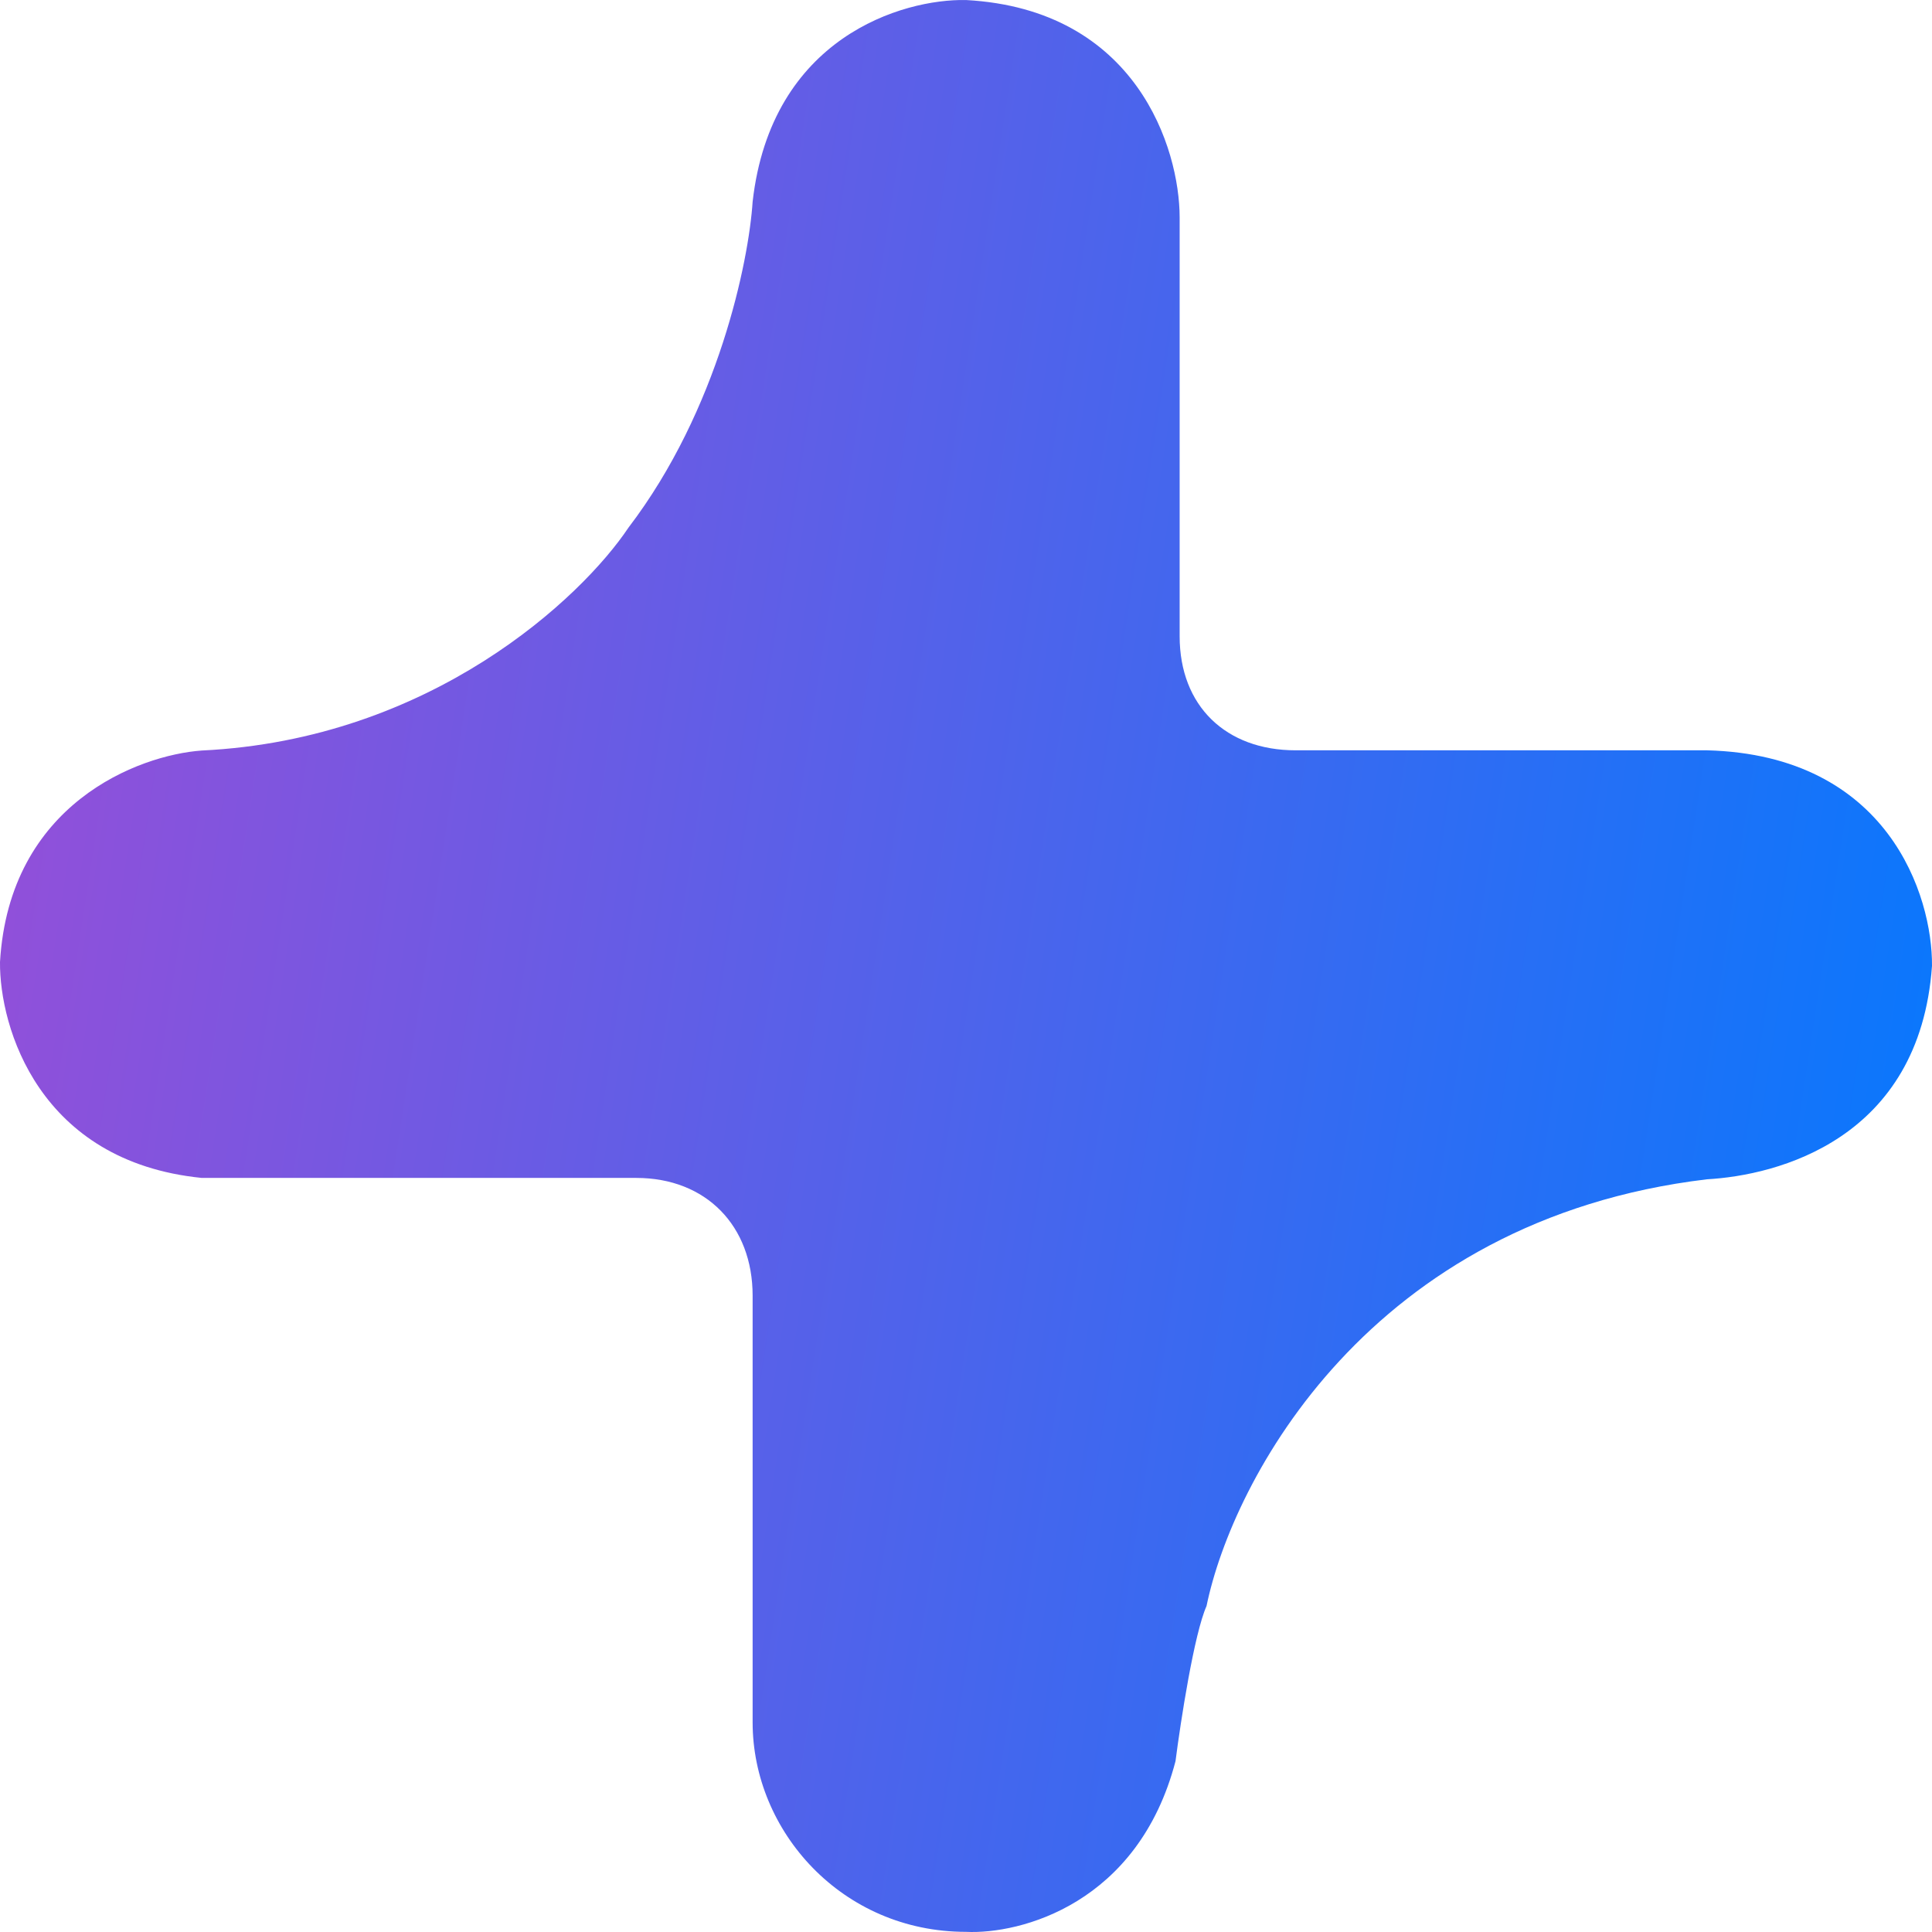 <svg width="120" height="120" viewBox="0 0 120 120" fill="none" xmlns="http://www.w3.org/2000/svg">
<path d="M12.532 46.616C8.596 46.9 0.579 49.925 0 59.755C-0.036 63.801 2.419 72.148 12.532 73.163H39.521C43.855 73.163 46.747 76.138 46.747 80.476V106.98C46.747 113.731 52.29 119.991 60.001 119.991C63.374 120.151 70.699 118.256 73.013 109.389C73.334 106.9 74.169 101.487 74.94 99.752C76.546 91.961 85.013 75.754 106.025 73.248C110.361 73.005 119.229 70.791 120 59.996C120.038 55.654 117.295 46.897 106.027 46.603H80.473C76.145 46.603 73.27 43.851 73.27 39.518V13.496C73.265 9.239 70.603 0.58 60.001 0.002C56.065 -0.078 47.904 2.315 46.747 12.531C46.507 16.225 44.627 25.444 39.037 32.77C36.146 37.102 26.799 45.936 12.532 46.616Z" fill="url(#paint0_linear_5_112)"/>
<defs>
<linearGradient id="paint0_linear_5_112" x1="7.11877e-07" y1="60.235" x2="127.228" y2="79.755" gradientUnits="userSpaceOnUse">
<stop stop-color="#9050DA"/>
<stop offset="1" stop-color="#007AFF"/>
</linearGradient>
</defs>
</svg>
